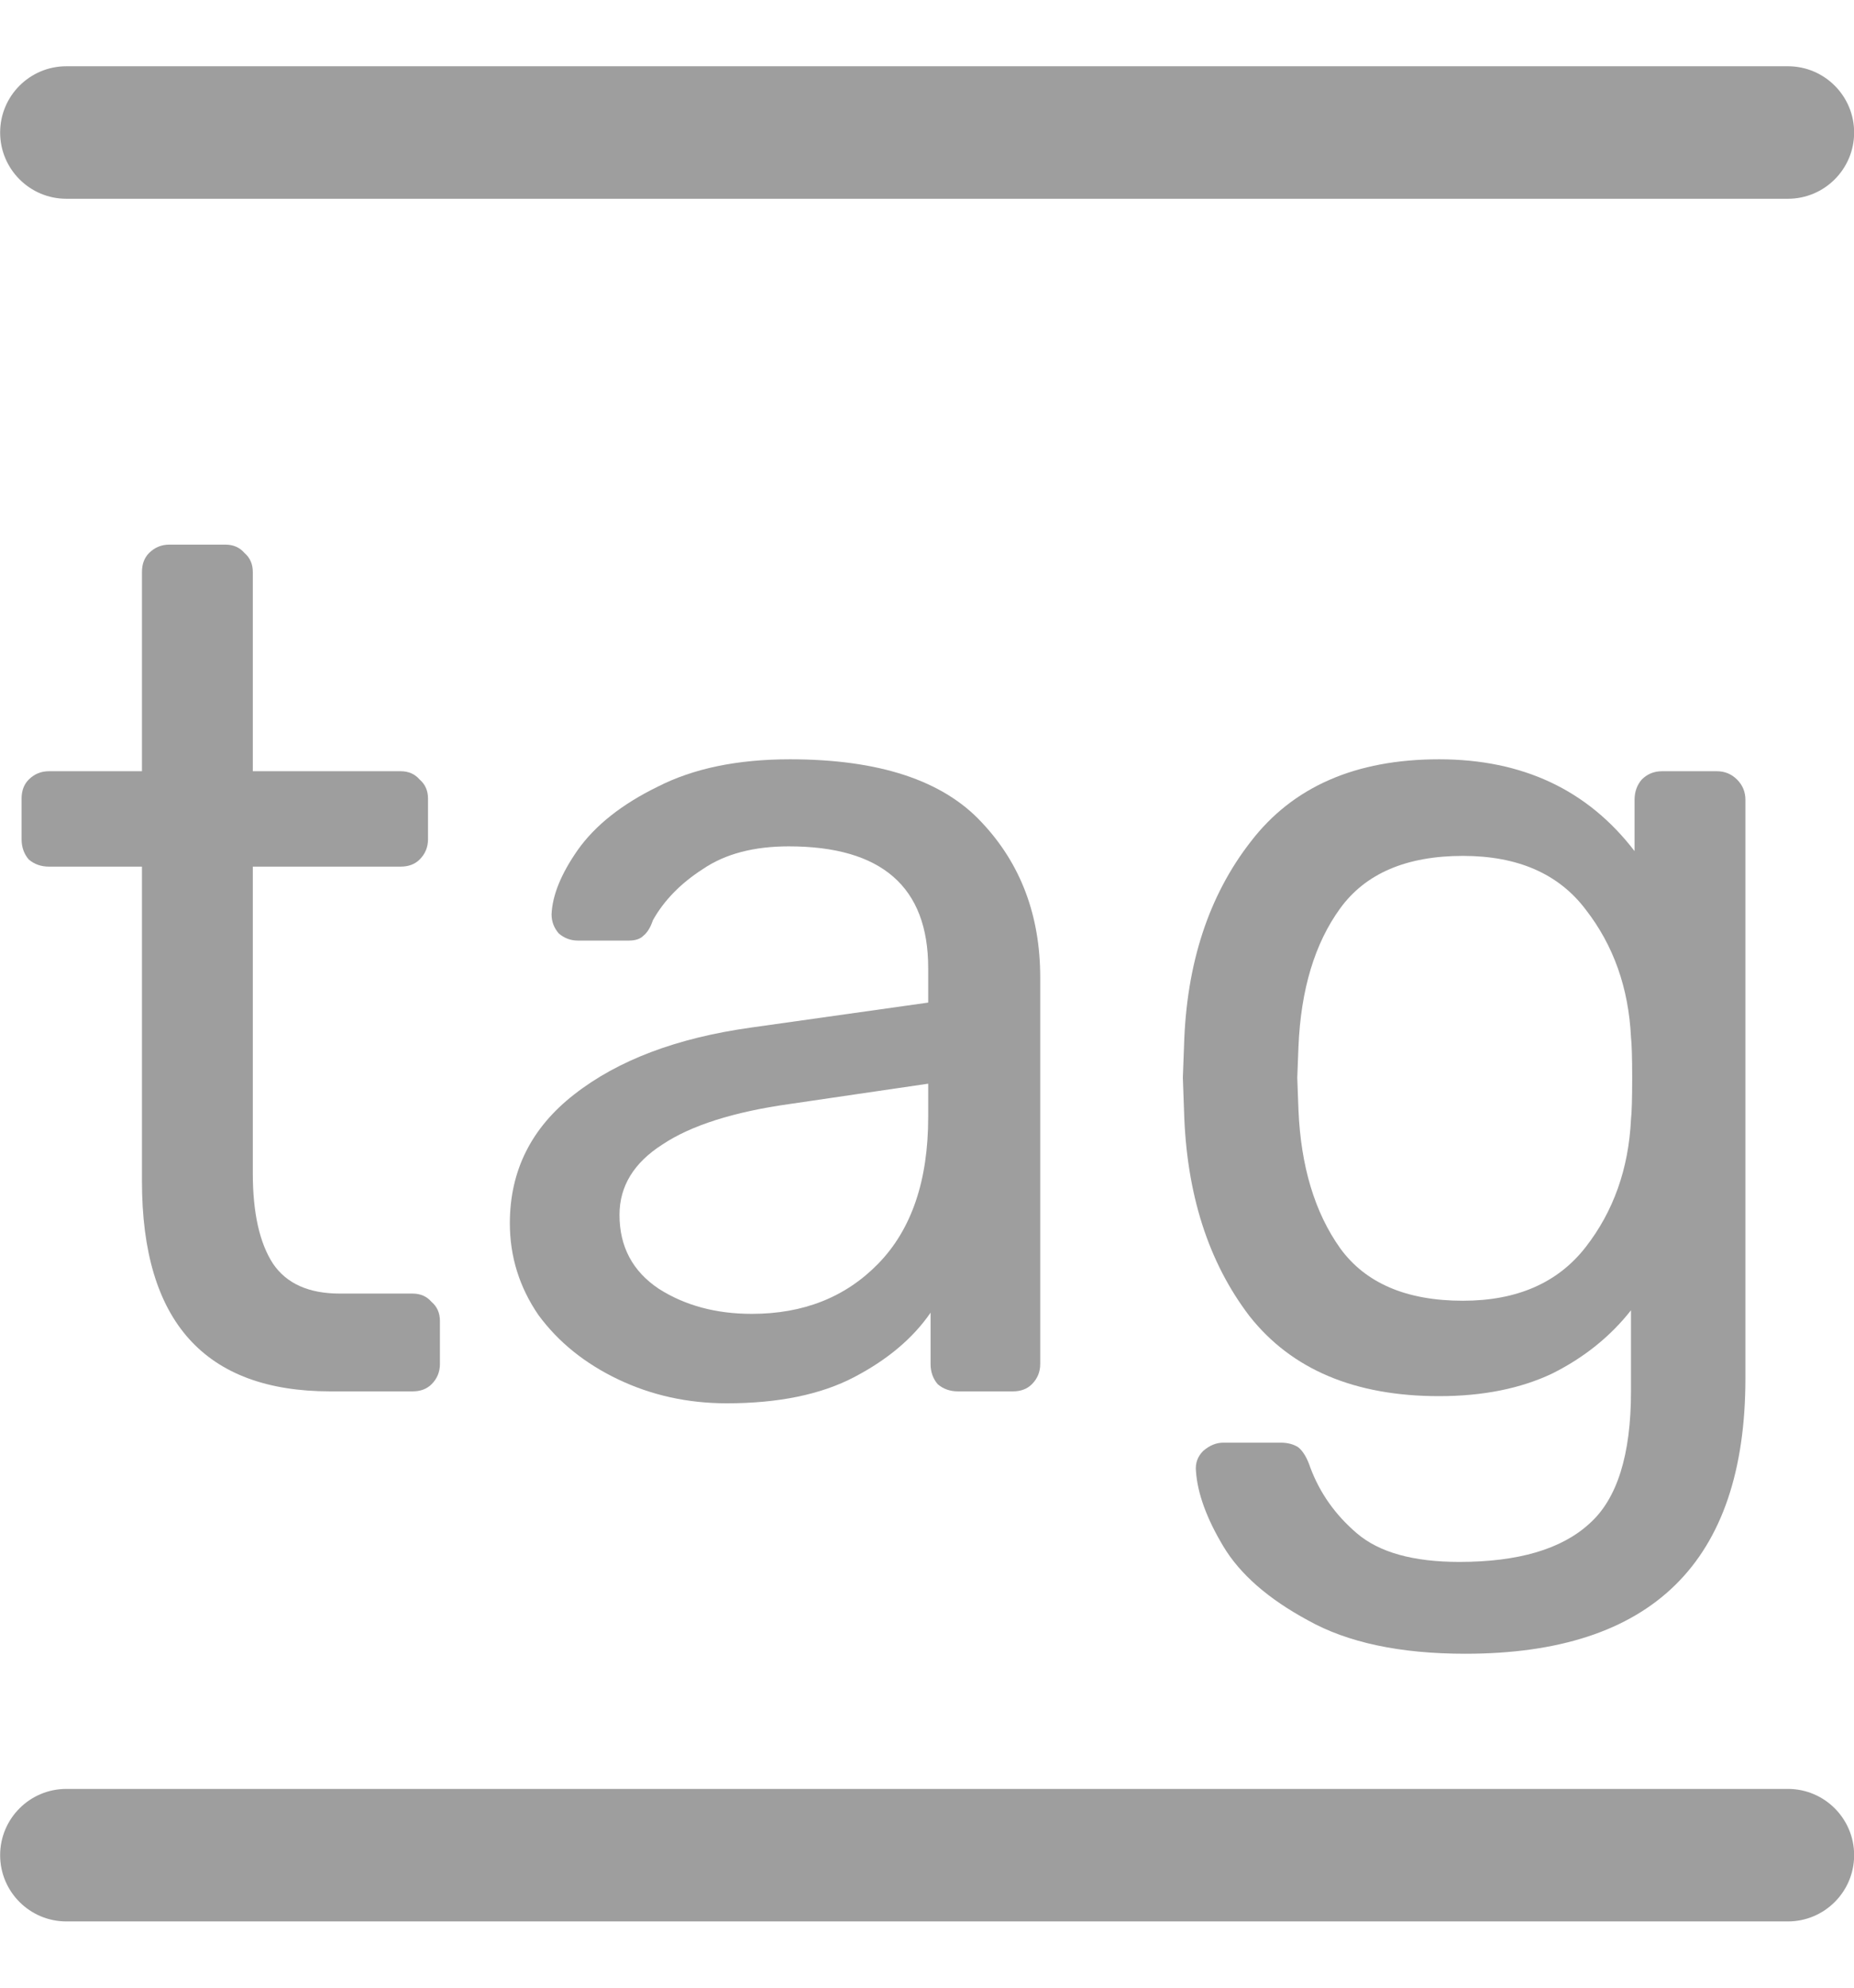 <svg width="14" height="15" viewBox="0 0 14 15" fill="none" xmlns="http://www.w3.org/2000/svg">
<path d="M2.494 10.5C1.546 10.5 1.072 9.972 1.072 8.916V6.54H0.37C0.31 6.54 0.259 6.522 0.217 6.486C0.181 6.444 0.163 6.393 0.163 6.333V6.027C0.163 5.967 0.181 5.919 0.217 5.883C0.259 5.841 0.31 5.82 0.37 5.82H1.072V4.317C1.072 4.257 1.09 4.209 1.126 4.173C1.168 4.131 1.219 4.11 1.279 4.11H1.702C1.762 4.11 1.81 4.131 1.846 4.173C1.888 4.209 1.909 4.257 1.909 4.317V5.82H3.025C3.085 5.82 3.133 5.841 3.169 5.883C3.211 5.919 3.232 5.967 3.232 6.027V6.333C3.232 6.393 3.211 6.444 3.169 6.486C3.133 6.522 3.085 6.54 3.025 6.54H1.909V8.853C1.909 9.153 1.96 9.381 2.062 9.537C2.164 9.687 2.332 9.762 2.566 9.762H3.115C3.175 9.762 3.223 9.783 3.259 9.825C3.301 9.861 3.322 9.909 3.322 9.969V10.293C3.322 10.353 3.301 10.404 3.259 10.446C3.223 10.482 3.175 10.5 3.115 10.5H2.494Z" fill="#9E9E9E"/>
<path d="M5.488 10.59C5.194 10.59 4.921 10.53 4.669 10.41C4.417 10.29 4.216 10.128 4.066 9.924C3.922 9.714 3.85 9.483 3.85 9.231C3.85 8.835 4.012 8.511 4.336 8.259C4.666 8.001 5.11 7.833 5.668 7.755L7.009 7.566V7.305C7.009 6.693 6.658 6.387 5.956 6.387C5.692 6.387 5.476 6.444 5.308 6.558C5.14 6.666 5.014 6.795 4.93 6.945C4.912 6.999 4.888 7.038 4.858 7.062C4.834 7.086 4.798 7.098 4.75 7.098H4.363C4.309 7.098 4.261 7.08 4.219 7.044C4.183 7.002 4.165 6.954 4.165 6.9C4.171 6.756 4.237 6.594 4.363 6.414C4.495 6.228 4.696 6.069 4.966 5.937C5.236 5.799 5.569 5.73 5.965 5.73C6.637 5.73 7.12 5.889 7.414 6.207C7.708 6.519 7.855 6.909 7.855 7.377V10.293C7.855 10.353 7.834 10.404 7.792 10.446C7.756 10.482 7.708 10.5 7.648 10.5H7.234C7.174 10.5 7.123 10.482 7.081 10.446C7.045 10.404 7.027 10.353 7.027 10.293V9.906C6.895 10.098 6.703 10.26 6.451 10.392C6.199 10.524 5.878 10.59 5.488 10.59ZM5.677 9.915C6.067 9.915 6.385 9.789 6.631 9.537C6.883 9.279 7.009 8.91 7.009 8.43V8.178L5.965 8.331C5.539 8.391 5.218 8.493 5.002 8.637C4.786 8.775 4.678 8.952 4.678 9.168C4.678 9.408 4.777 9.594 4.975 9.726C5.173 9.852 5.407 9.915 5.677 9.915Z" fill="#9E9E9E"/>
<path d="M11.065 12.48C10.573 12.48 10.177 12.396 9.877 12.228C9.577 12.066 9.364 11.88 9.238 11.67C9.112 11.46 9.043 11.271 9.031 11.103C9.025 11.043 9.043 10.992 9.085 10.95C9.133 10.908 9.184 10.887 9.238 10.887H9.67C9.724 10.887 9.769 10.899 9.805 10.923C9.841 10.953 9.871 11.004 9.895 11.076C9.967 11.268 10.084 11.433 10.246 11.571C10.414 11.715 10.672 11.787 11.02 11.787C11.464 11.787 11.791 11.691 12.001 11.499C12.211 11.313 12.316 10.98 12.316 10.5V9.888C12.16 10.086 11.962 10.245 11.722 10.365C11.482 10.479 11.197 10.536 10.867 10.536C10.231 10.536 9.754 10.335 9.436 9.933C9.124 9.525 8.959 9.009 8.941 8.385L8.932 8.133L8.941 7.89C8.959 7.272 9.127 6.759 9.445 6.351C9.763 5.937 10.237 5.73 10.867 5.73C11.497 5.73 11.989 5.961 12.343 6.423V6.036C12.343 5.976 12.361 5.925 12.397 5.883C12.439 5.841 12.49 5.82 12.55 5.82H12.964C13.024 5.82 13.075 5.841 13.117 5.883C13.159 5.925 13.18 5.976 13.18 6.036V10.401C13.18 11.787 12.475 12.48 11.065 12.48ZM11.047 9.816C11.455 9.816 11.764 9.681 11.974 9.411C12.184 9.141 12.298 8.82 12.316 8.448C12.322 8.394 12.325 8.289 12.325 8.133C12.325 7.983 12.322 7.881 12.316 7.827C12.298 7.455 12.184 7.134 11.974 6.864C11.77 6.594 11.461 6.459 11.047 6.459C10.621 6.459 10.312 6.591 10.12 6.855C9.928 7.119 9.823 7.467 9.805 7.899L9.796 8.133L9.805 8.376C9.823 8.802 9.928 9.15 10.12 9.42C10.312 9.684 10.621 9.816 11.047 9.816Z" fill="#9E9E9E"/>
<path d="M0.001 14C0.001 13.724 0.225 13.5 0.501 13.5H13.501C13.777 13.5 14.001 13.724 14.001 14V14C14.001 14.276 13.777 14.5 13.501 14.5H0.501C0.225 14.5 0.001 14.276 0.001 14V14Z" fill="#9E9E9E"/>
<path d="M0.001 1C0.001 0.724 0.225 0.5 0.501 0.5H13.501C13.777 0.5 14.001 0.724 14.001 1V1C14.001 1.276 13.777 1.5 13.501 1.5H0.501C0.225 1.5 0.001 1.276 0.001 1V1Z" fill="#9E9E9E"/>
</svg>
